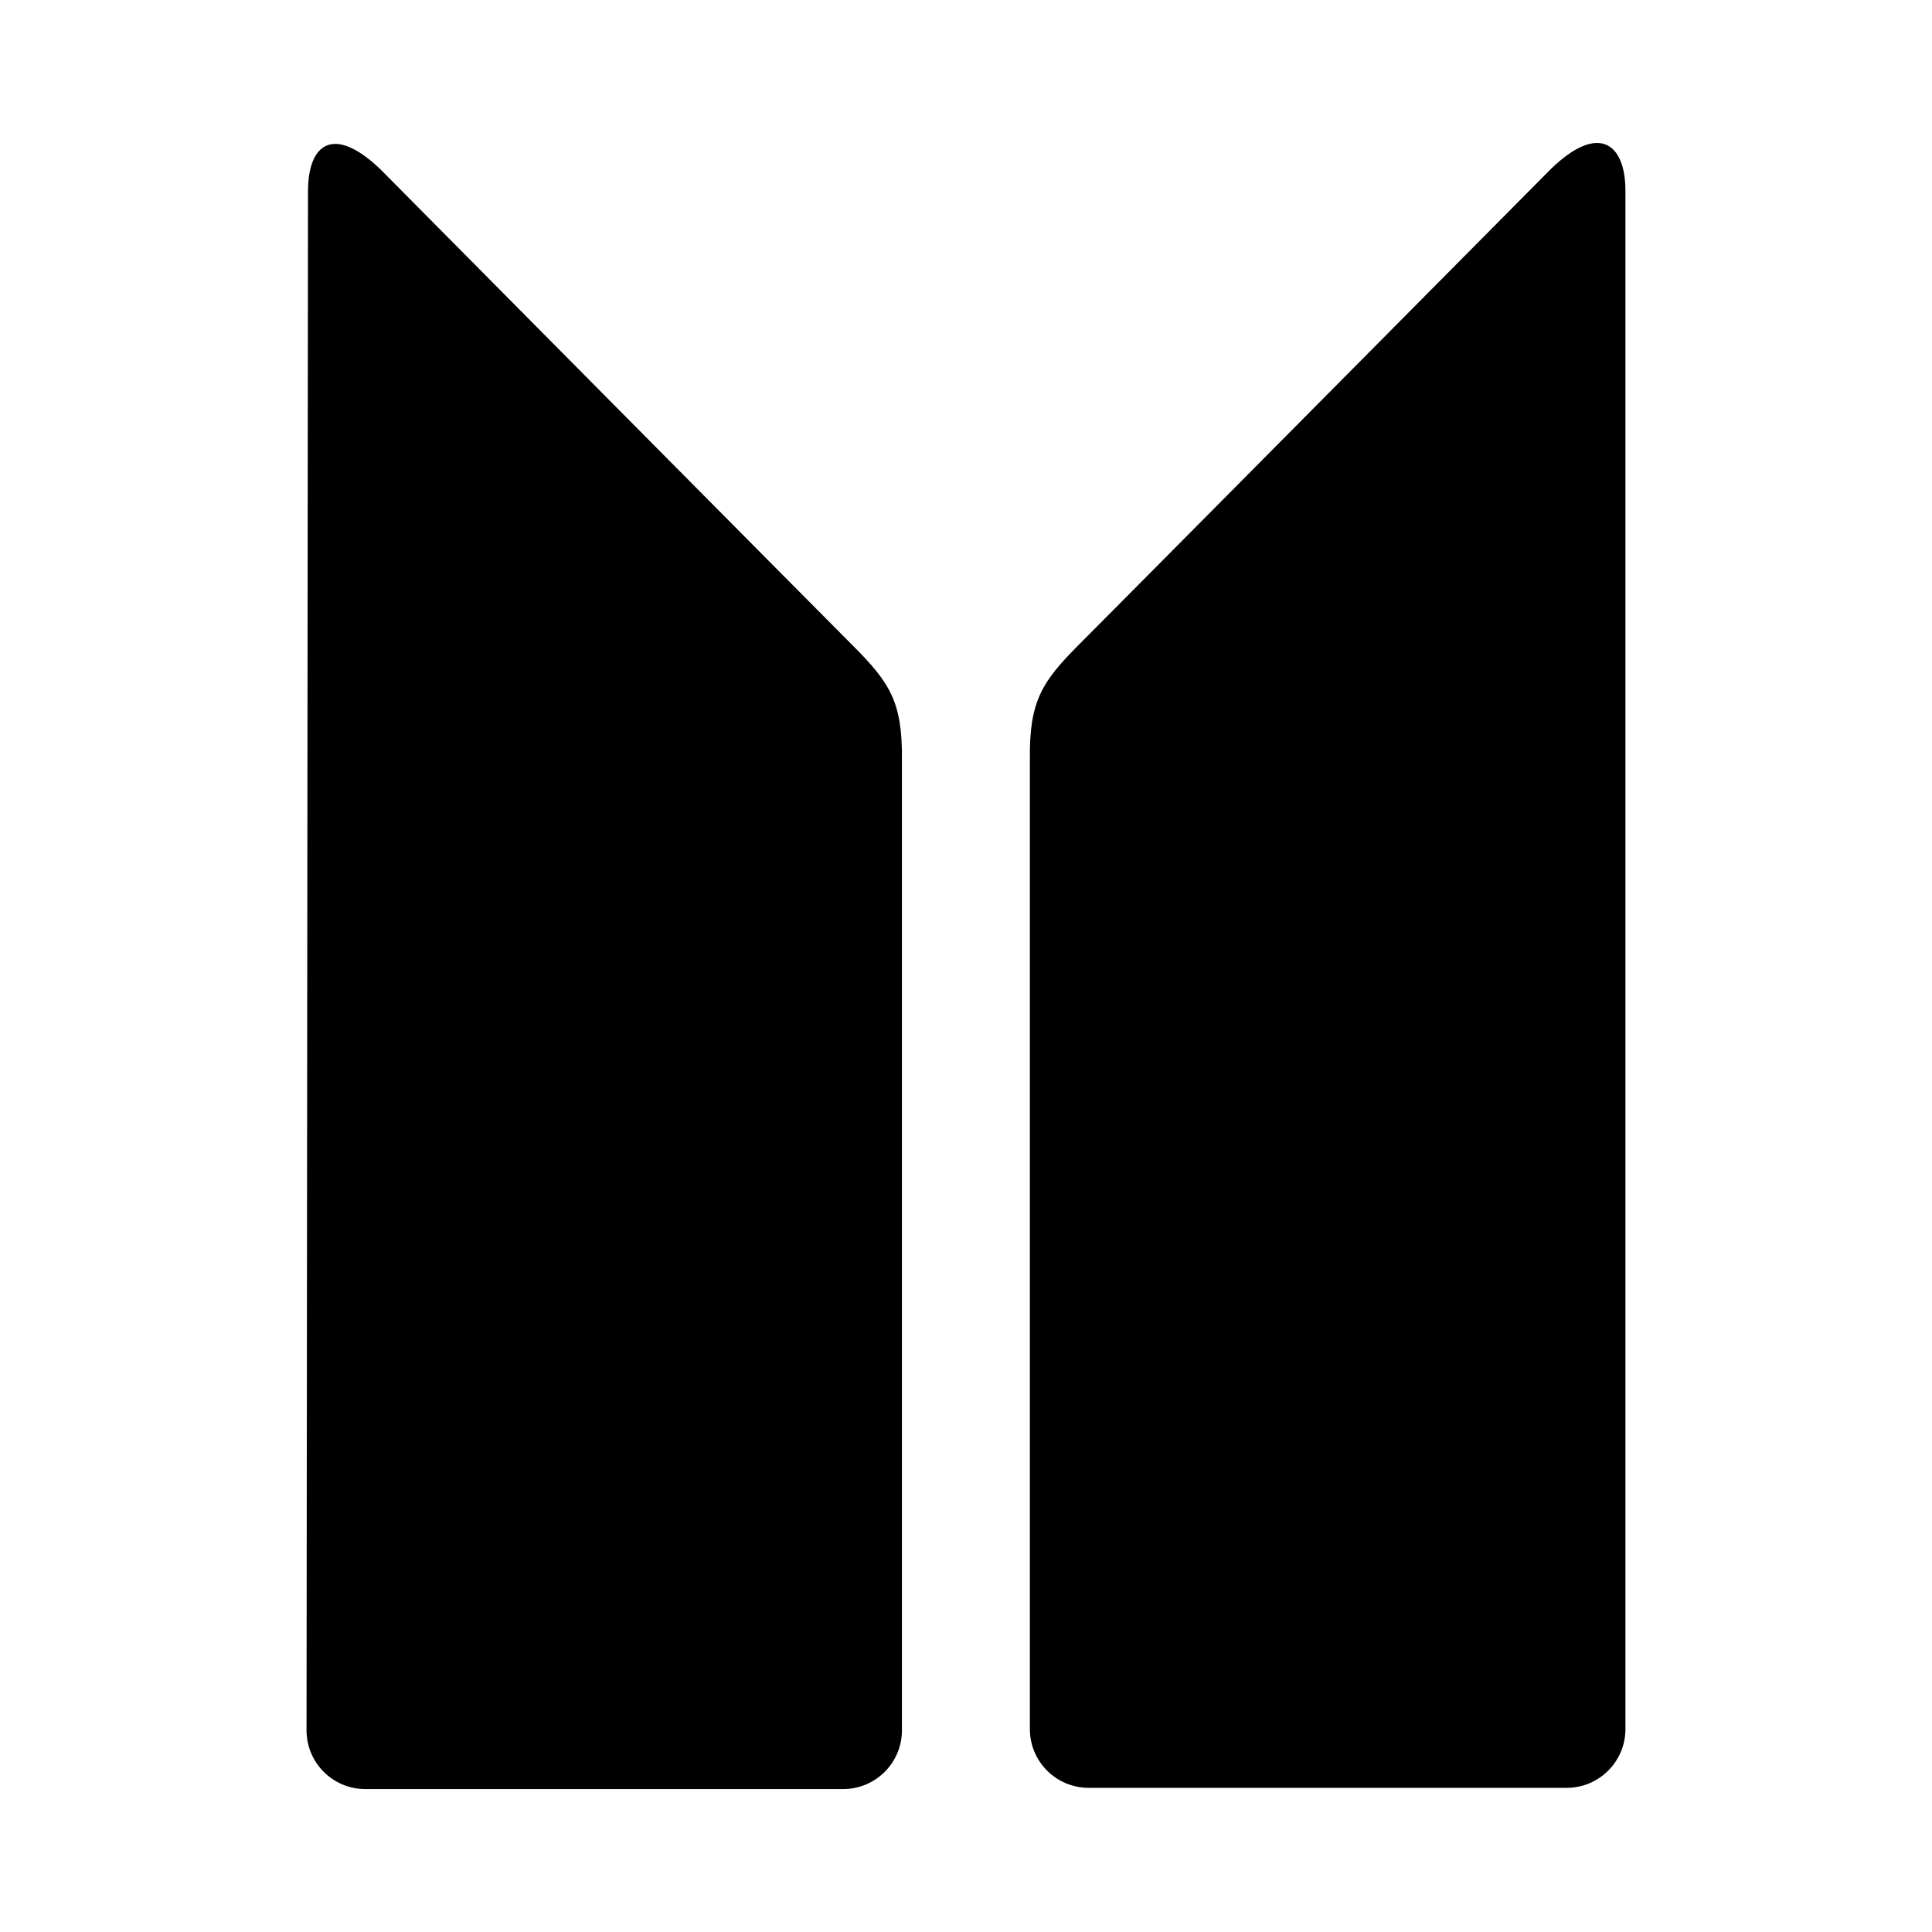 <?xml version="1.0" encoding="UTF-8"?>
<svg id="Layer_1" data-name="Layer 1" xmlns="http://www.w3.org/2000/svg" width="500" height="500" viewBox="0 0 500 500">
  <rect width="500" height="500" fill="none"/>
  <g>
    <path d="m401.41,43.69c12.37-11.96,19.25-6.53,19.25,5.67v398.12c0,8.4-6.81,15.21-15.21,15.21h-123.71c-8.4,0-15.21-6.81-15.21-15.21v-251.12c-.14-14.79,3.04-19.84,12.55-29.38,9.51-9.51,122.33-123.29,122.33-123.29h0Z" fill-rule="evenodd"/>
    <path d="m98.62,43.97c-12.41-11.96-18.91-6.64-18.91,5.53l-.38,398.3c0,8.4,6.81,15.21,15.21,15.21h123.67c8.4,0,15.21-6.81,15.21-15.21v-251.19c.14-14.79-3.04-19.84-12.55-29.38-9.51-9.51-122.26-123.26-122.26-123.26h0Z" fill-rule="evenodd"/>
  </g>
</svg>